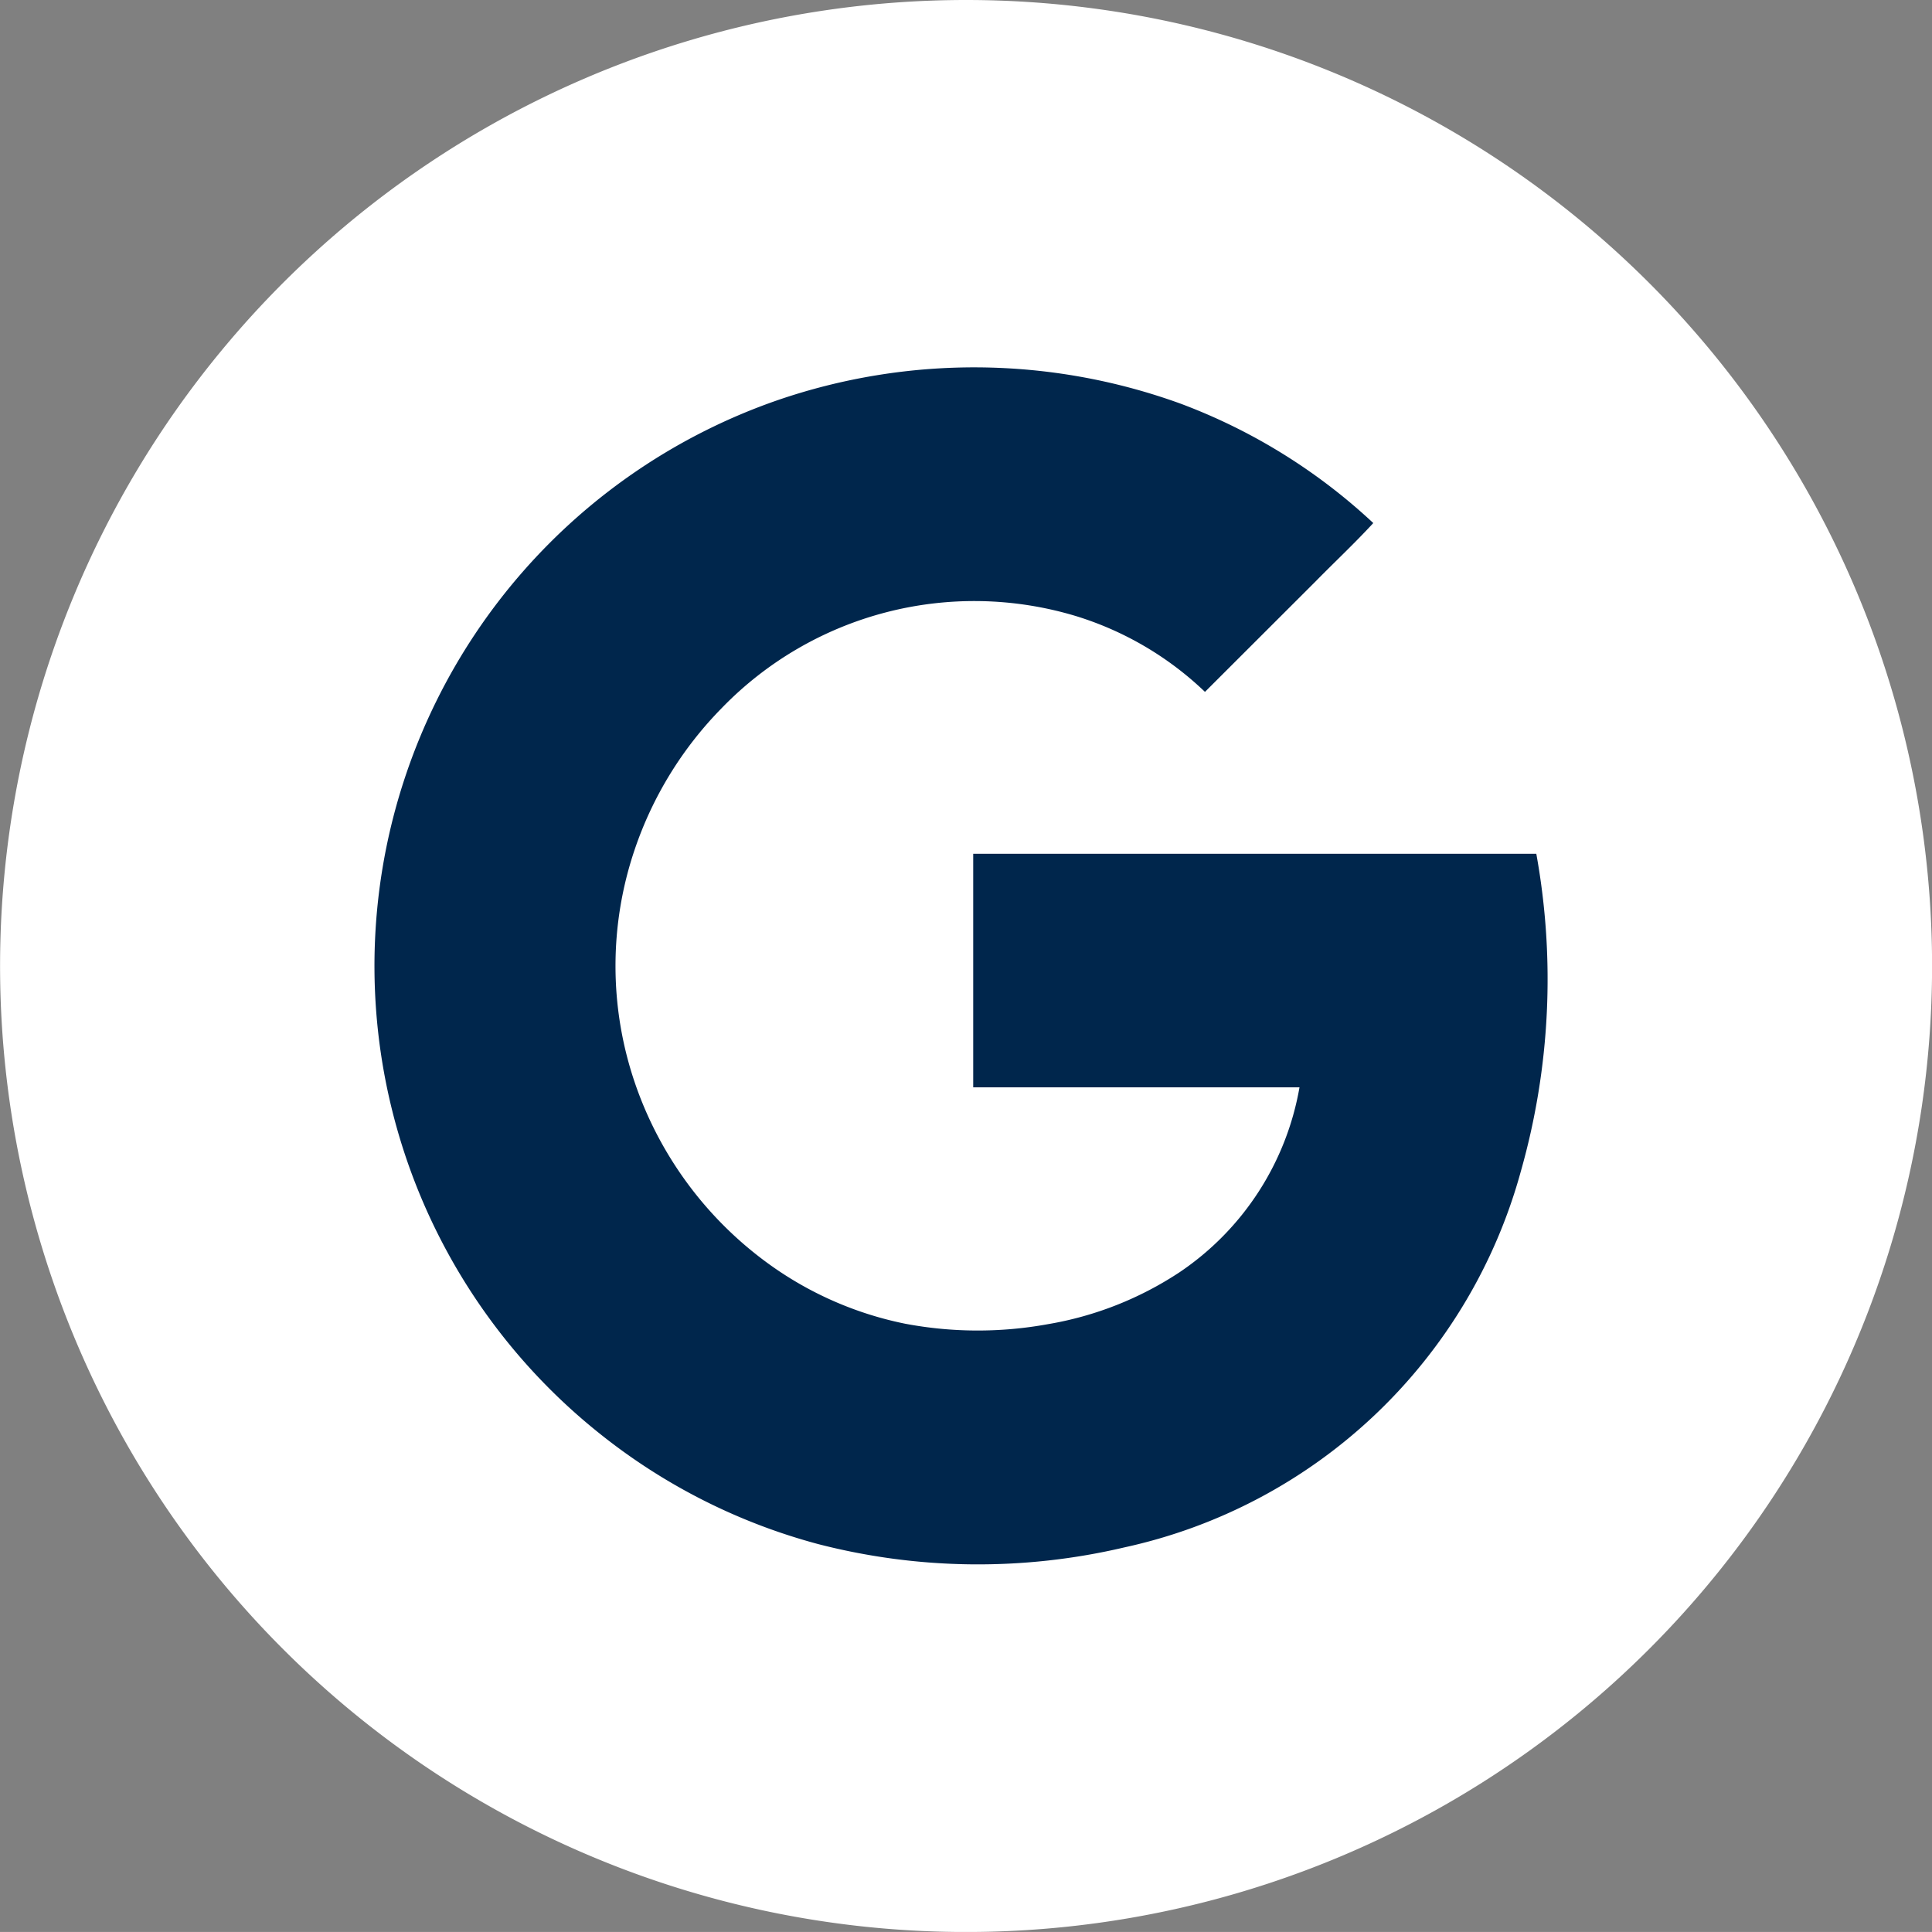 <svg xmlns="http://www.w3.org/2000/svg" width="26" height="25.999" viewBox="0 0 26 25.999">
  <rect x="0" y="0" width="26" height="25.999" fill="#808080" stroke="none"/>
  <g id="google_icon" transform="translate(-1623 -418)">
    <ellipse id="Ellipse_476" data-name="Ellipse 476" cx="10" cy="10" rx="10" ry="10" transform="translate(1625 420)" fill="#00264c"/>
    <path id="google_icon-2" data-name="google_icon" d="M16.835,4.015a13,13,0,1,0,13,13A13,13,0,0,0,16.835,4.015ZM24.3,19.781a7.1,7.1,0,0,1-5.334,5.058,8.605,8.605,0,0,1-4.12-.044,8.014,8.014,0,0,1-2.926-1.475,8.048,8.048,0,0,1-2.887-7.9A8.066,8.066,0,0,1,14.3,9.4a8.143,8.143,0,0,1,5.424.048,7.794,7.794,0,0,1,2.591,1.606c-.251.273-.523.527-.783.792q-.741.74-1.482,1.48a4.364,4.364,0,0,0-1.736-1.02,4.731,4.731,0,0,0-4.769,1.24,5,5,0,0,0-1.169,1.9,4.877,4.877,0,0,0,0,3.136,5,5,0,0,0,1.846,2.473,4.731,4.731,0,0,0,1.793.774,5.256,5.256,0,0,0,1.922.006,4.6,4.6,0,0,0,1.773-.7,3.783,3.783,0,0,0,1.612-2.487H16.931c0-1.047,0-2.1,0-3.143q3.789,0,7.578,0A9.459,9.459,0,0,1,24.3,19.781Z" transform="translate(1619.166 413.985)" fill="#ffffff"/>
  </g>
</svg>
